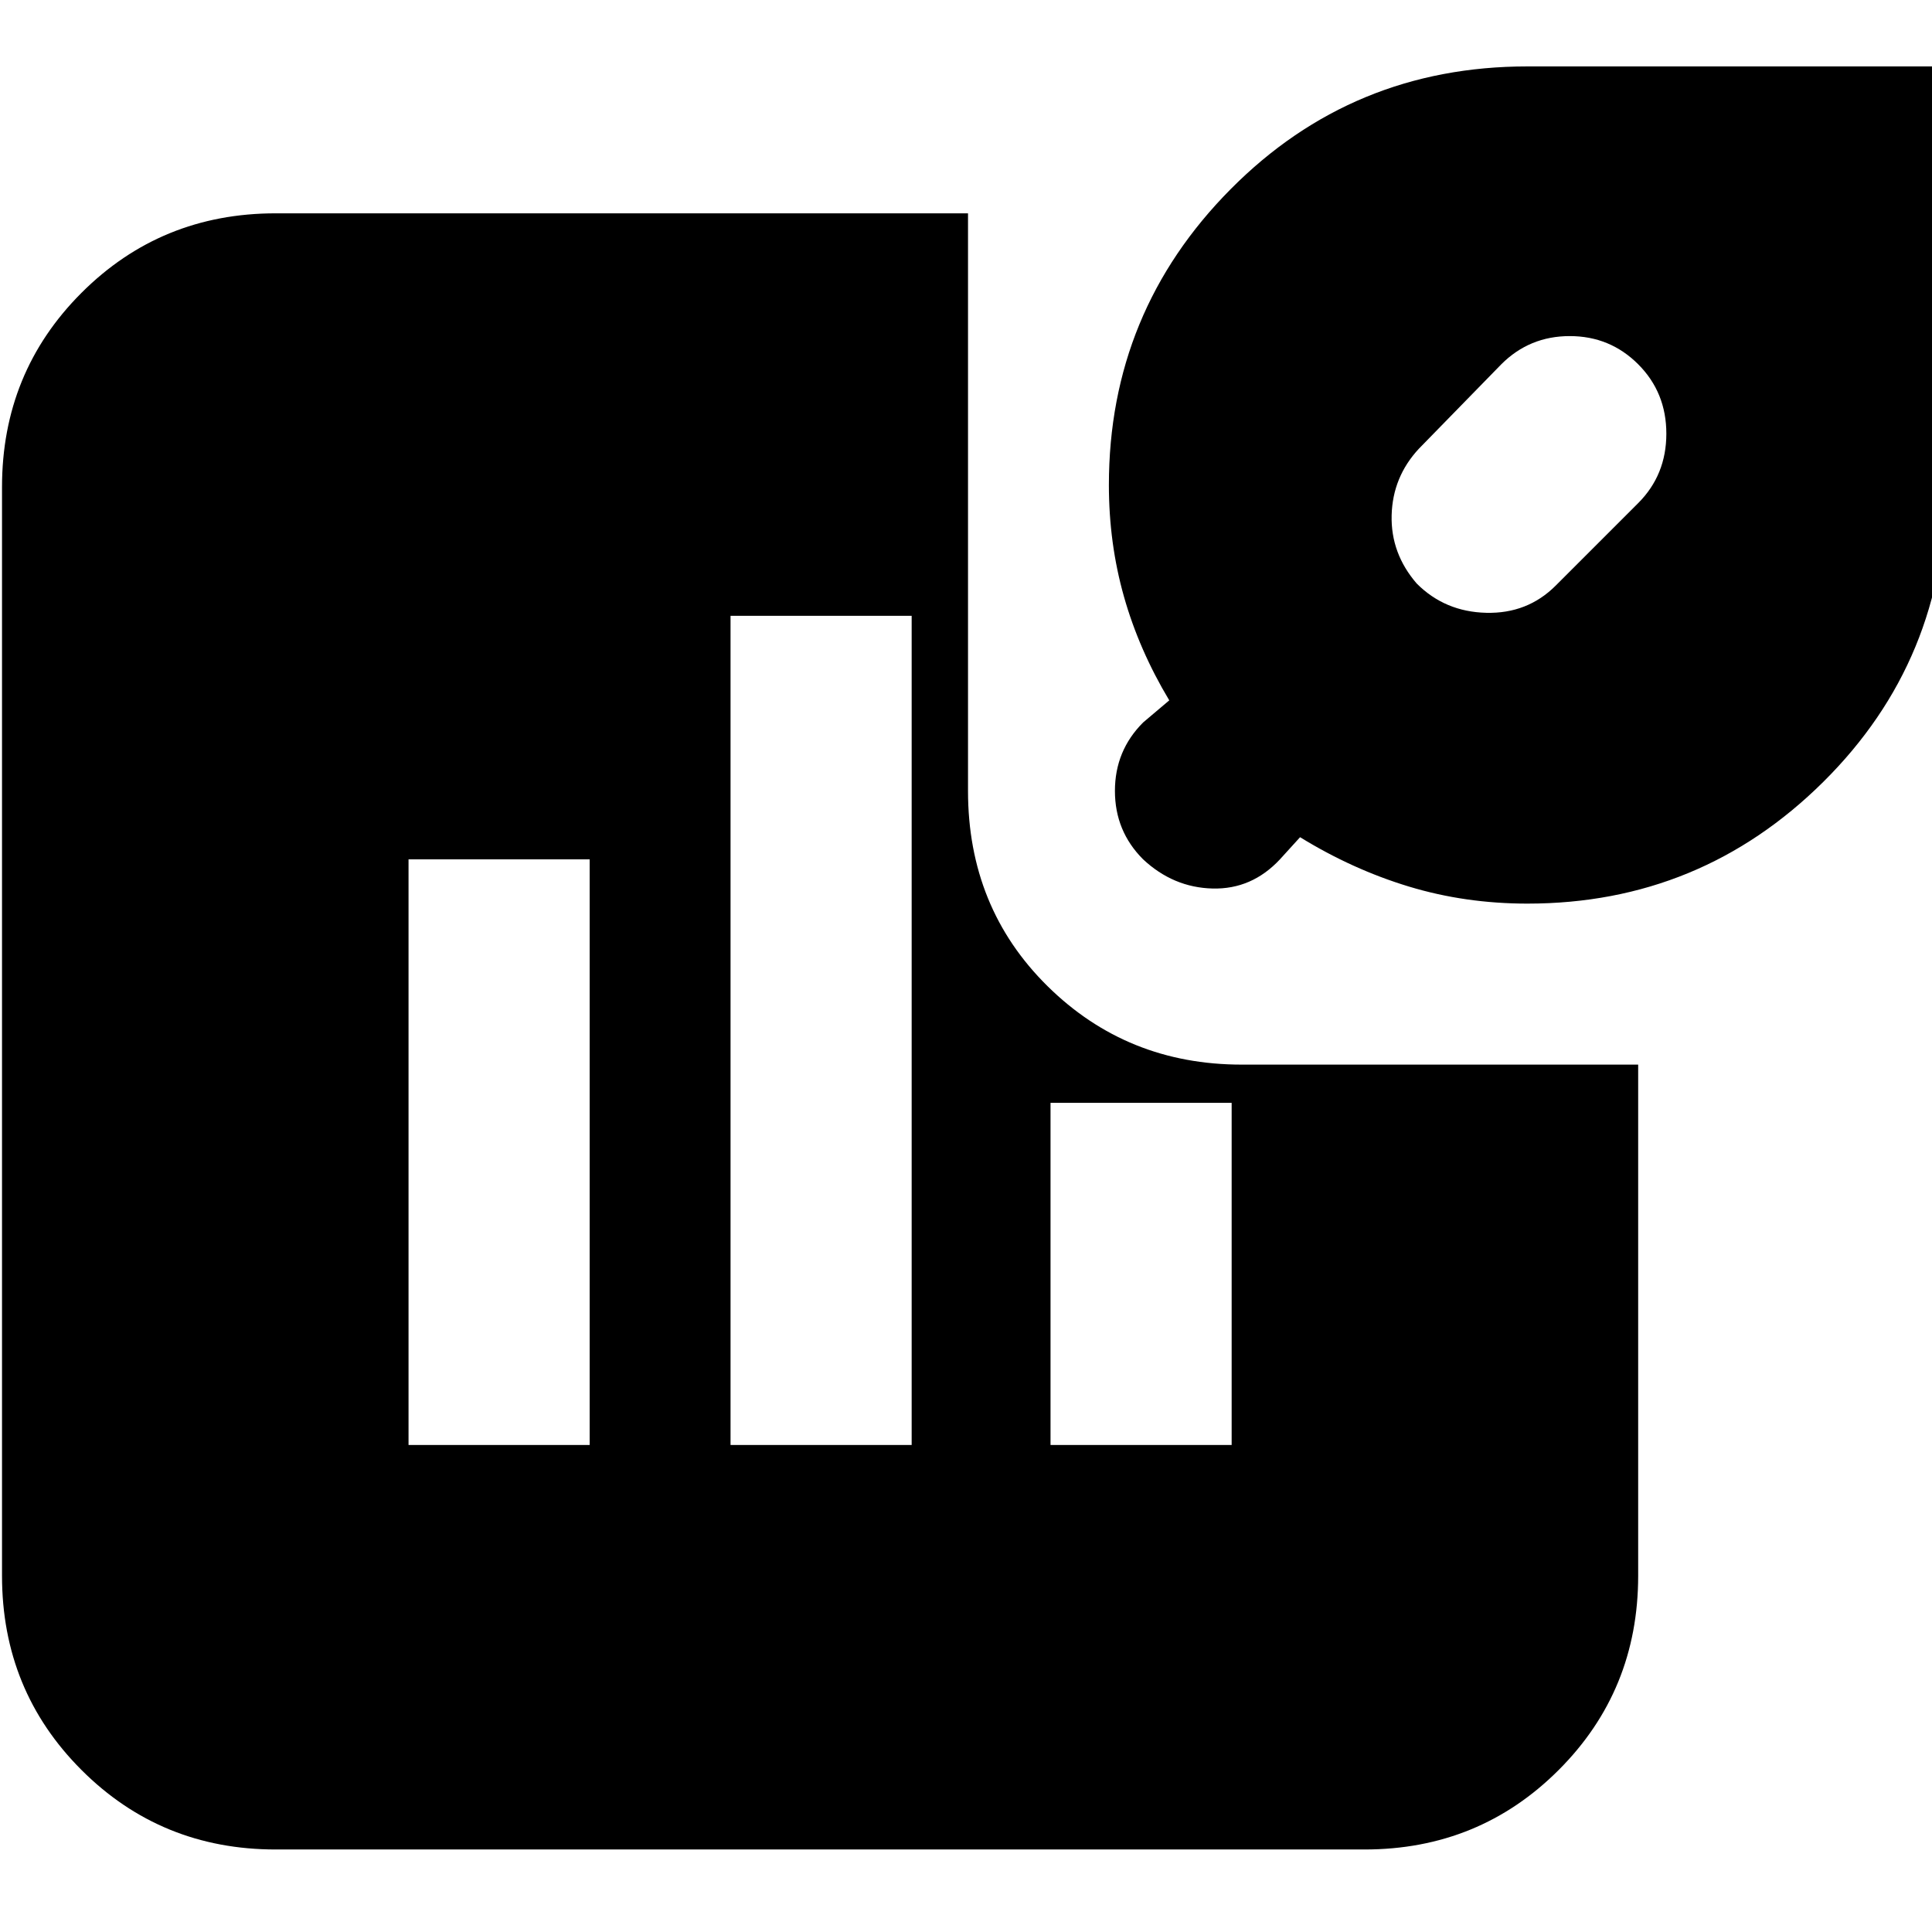 <svg xmlns="http://www.w3.org/2000/svg" height="24" viewBox="0 -960 960 960" width="24"><path d="M704-670q14 14 34.5 14.5T773-669l41-41q14-14 14-34.5T814-779q-14-14-34-14t-34 14l-41 42q-13 14-13.5 33t12.5 34ZM137-41q-57 0-96.5-39.5T1-177v-541q0-57 39.5-96.5T137-854h344v287q0 58 39.5 97t96.5 39h197v254q0 57-39.5 96.5T678-41H137Zm622-470q-31 0-59-8.5T646-544l-10 11q-14 15-33.5 14.5T568-533q-14-14-14-34t14-34l13-11q-15-25-22.5-51.5T551-719q0-86 60.5-147T759-927h208v208q0 87-61 147.5T759-511ZM203-242h90v-291h-90v291Zm160 0h90v-412h-90v412Zm159 0h90v-170h-90v170Z"/></svg>